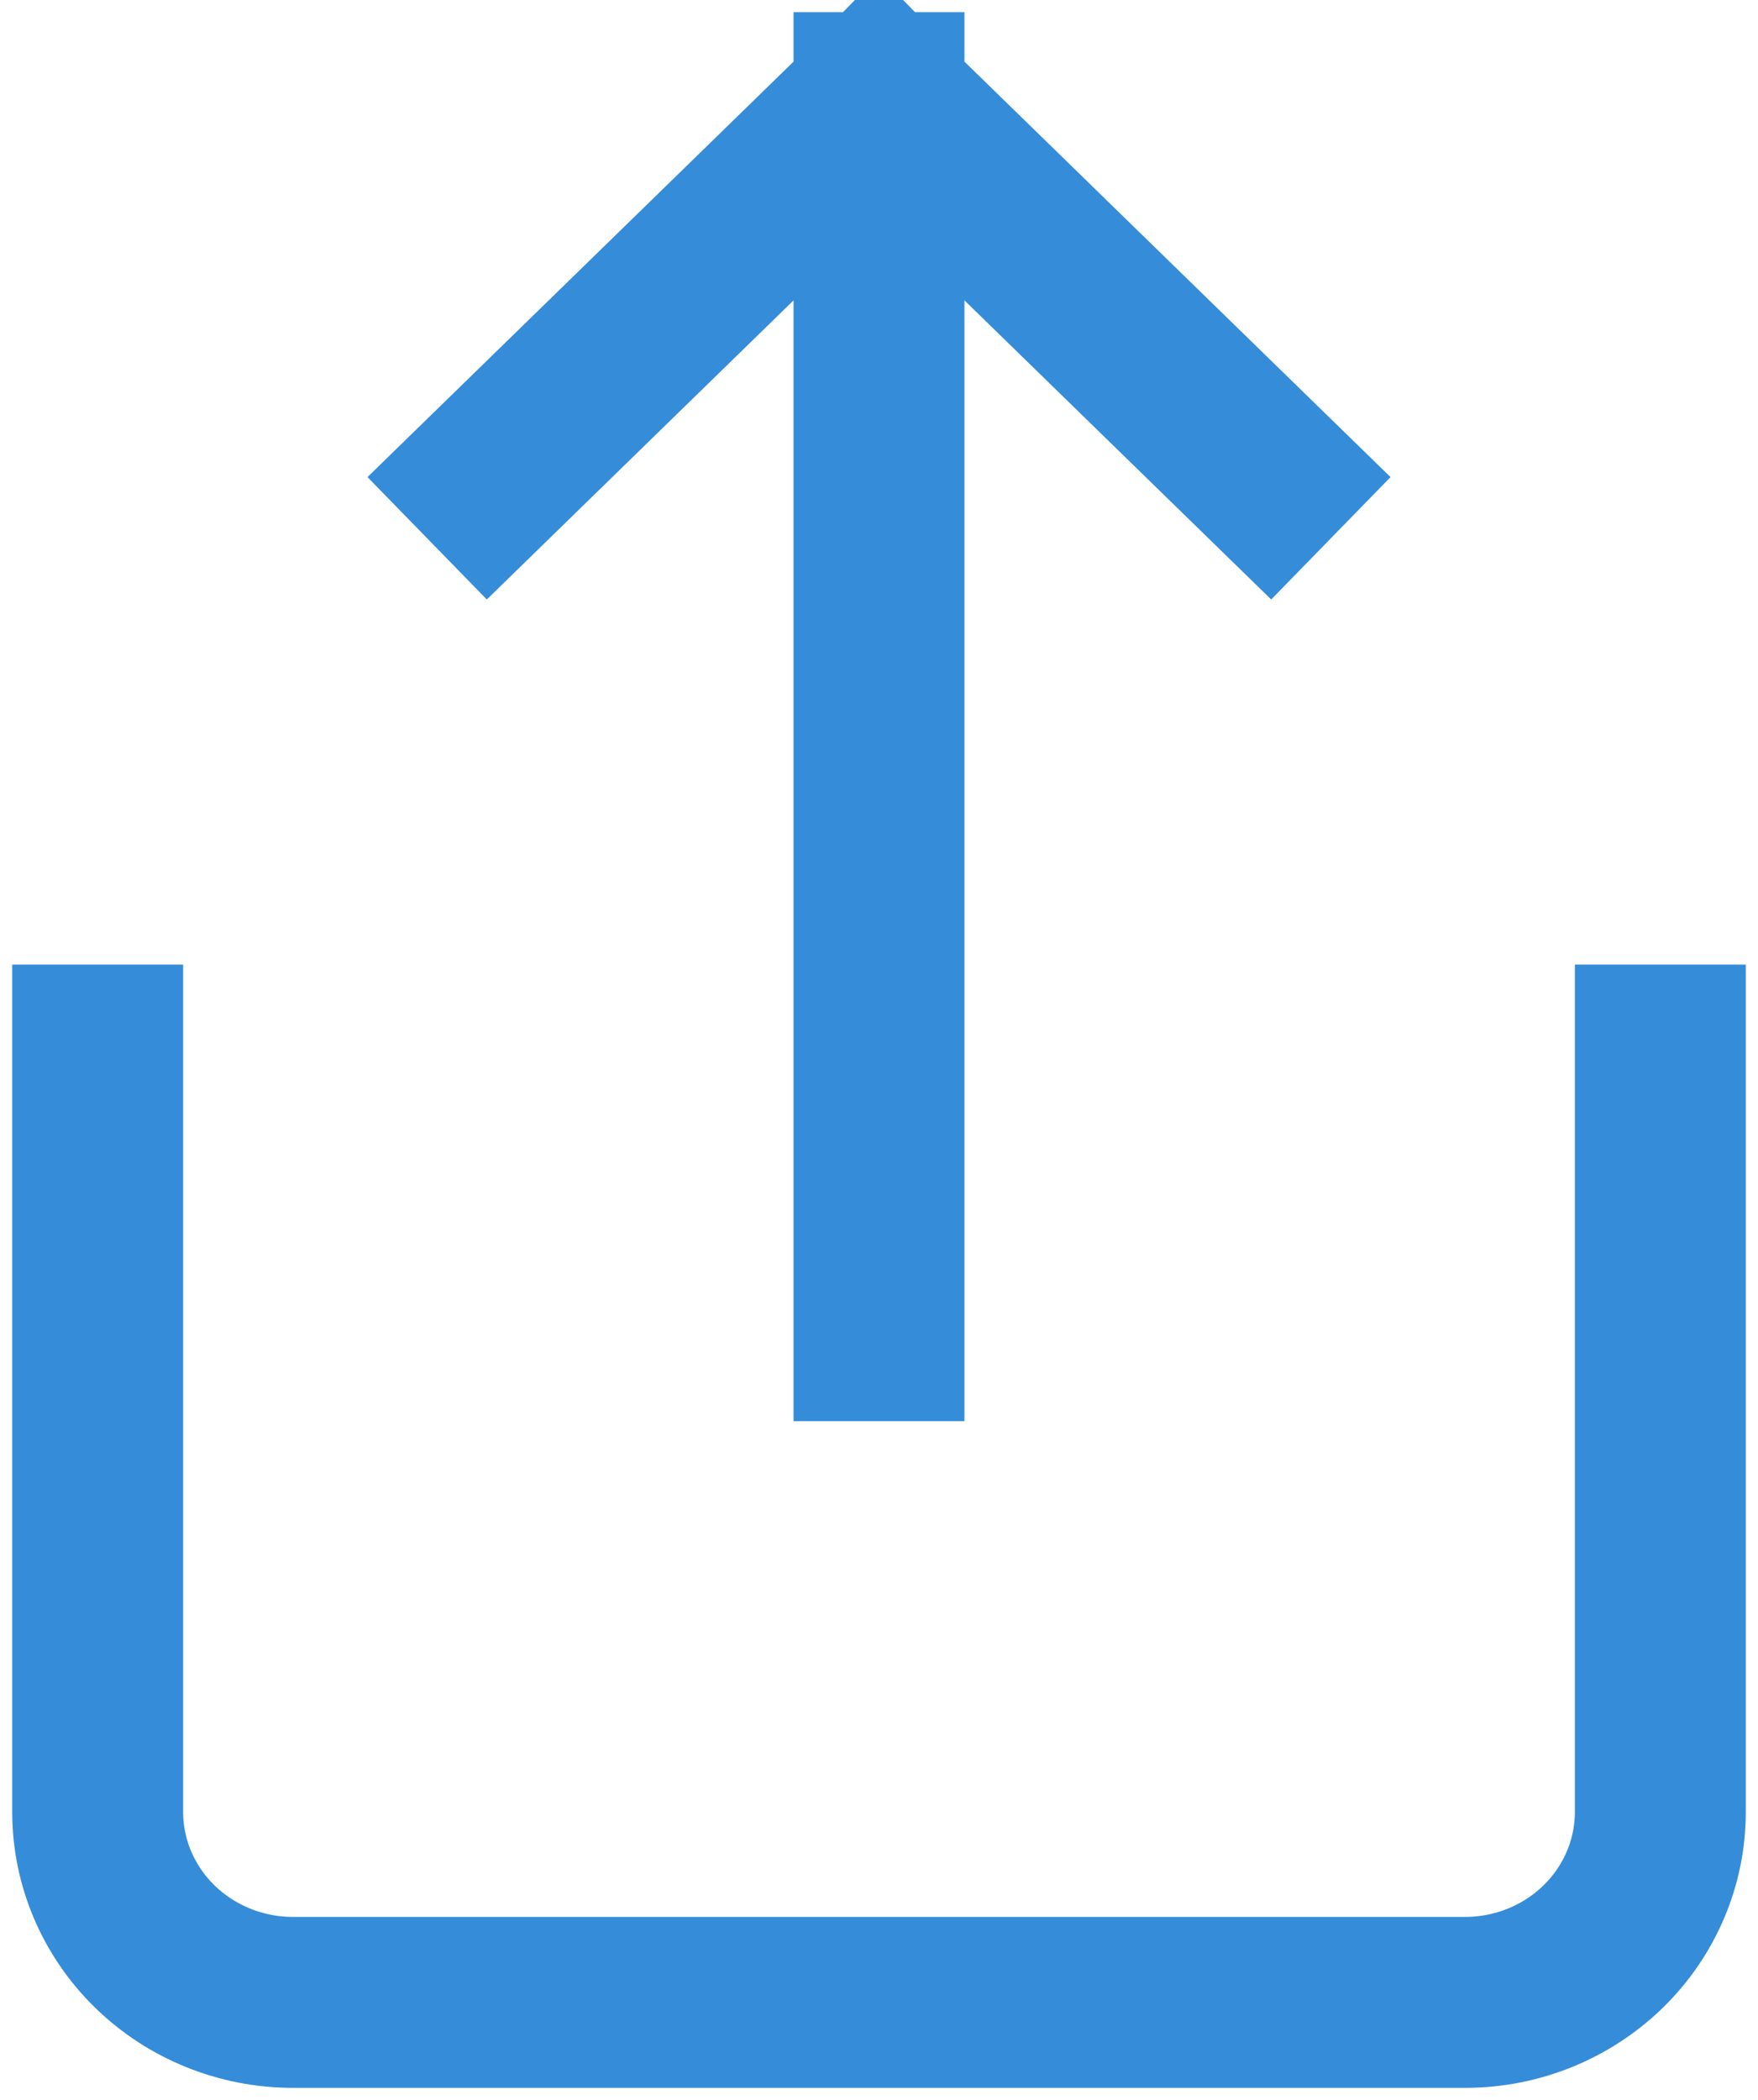 <svg width="36" height="43" viewBox="0 0 36 43" fill="none" xmlns="http://www.w3.org/2000/svg">
<path d="M2 21.5V37.1C2 38.134 2.421 39.126 3.172 39.858C3.922 40.589 4.939 41 6 41H30C31.061 41 32.078 40.589 32.828 39.858C33.579 39.126 34 38.134 34 37.1V21.5M26 9.8L18 2M18 2L10 9.8M18 2V27.35" stroke="#358CD9" stroke-width="3.5" stroke-linecap="square" stroke-linejoin="round"/>
</svg>
